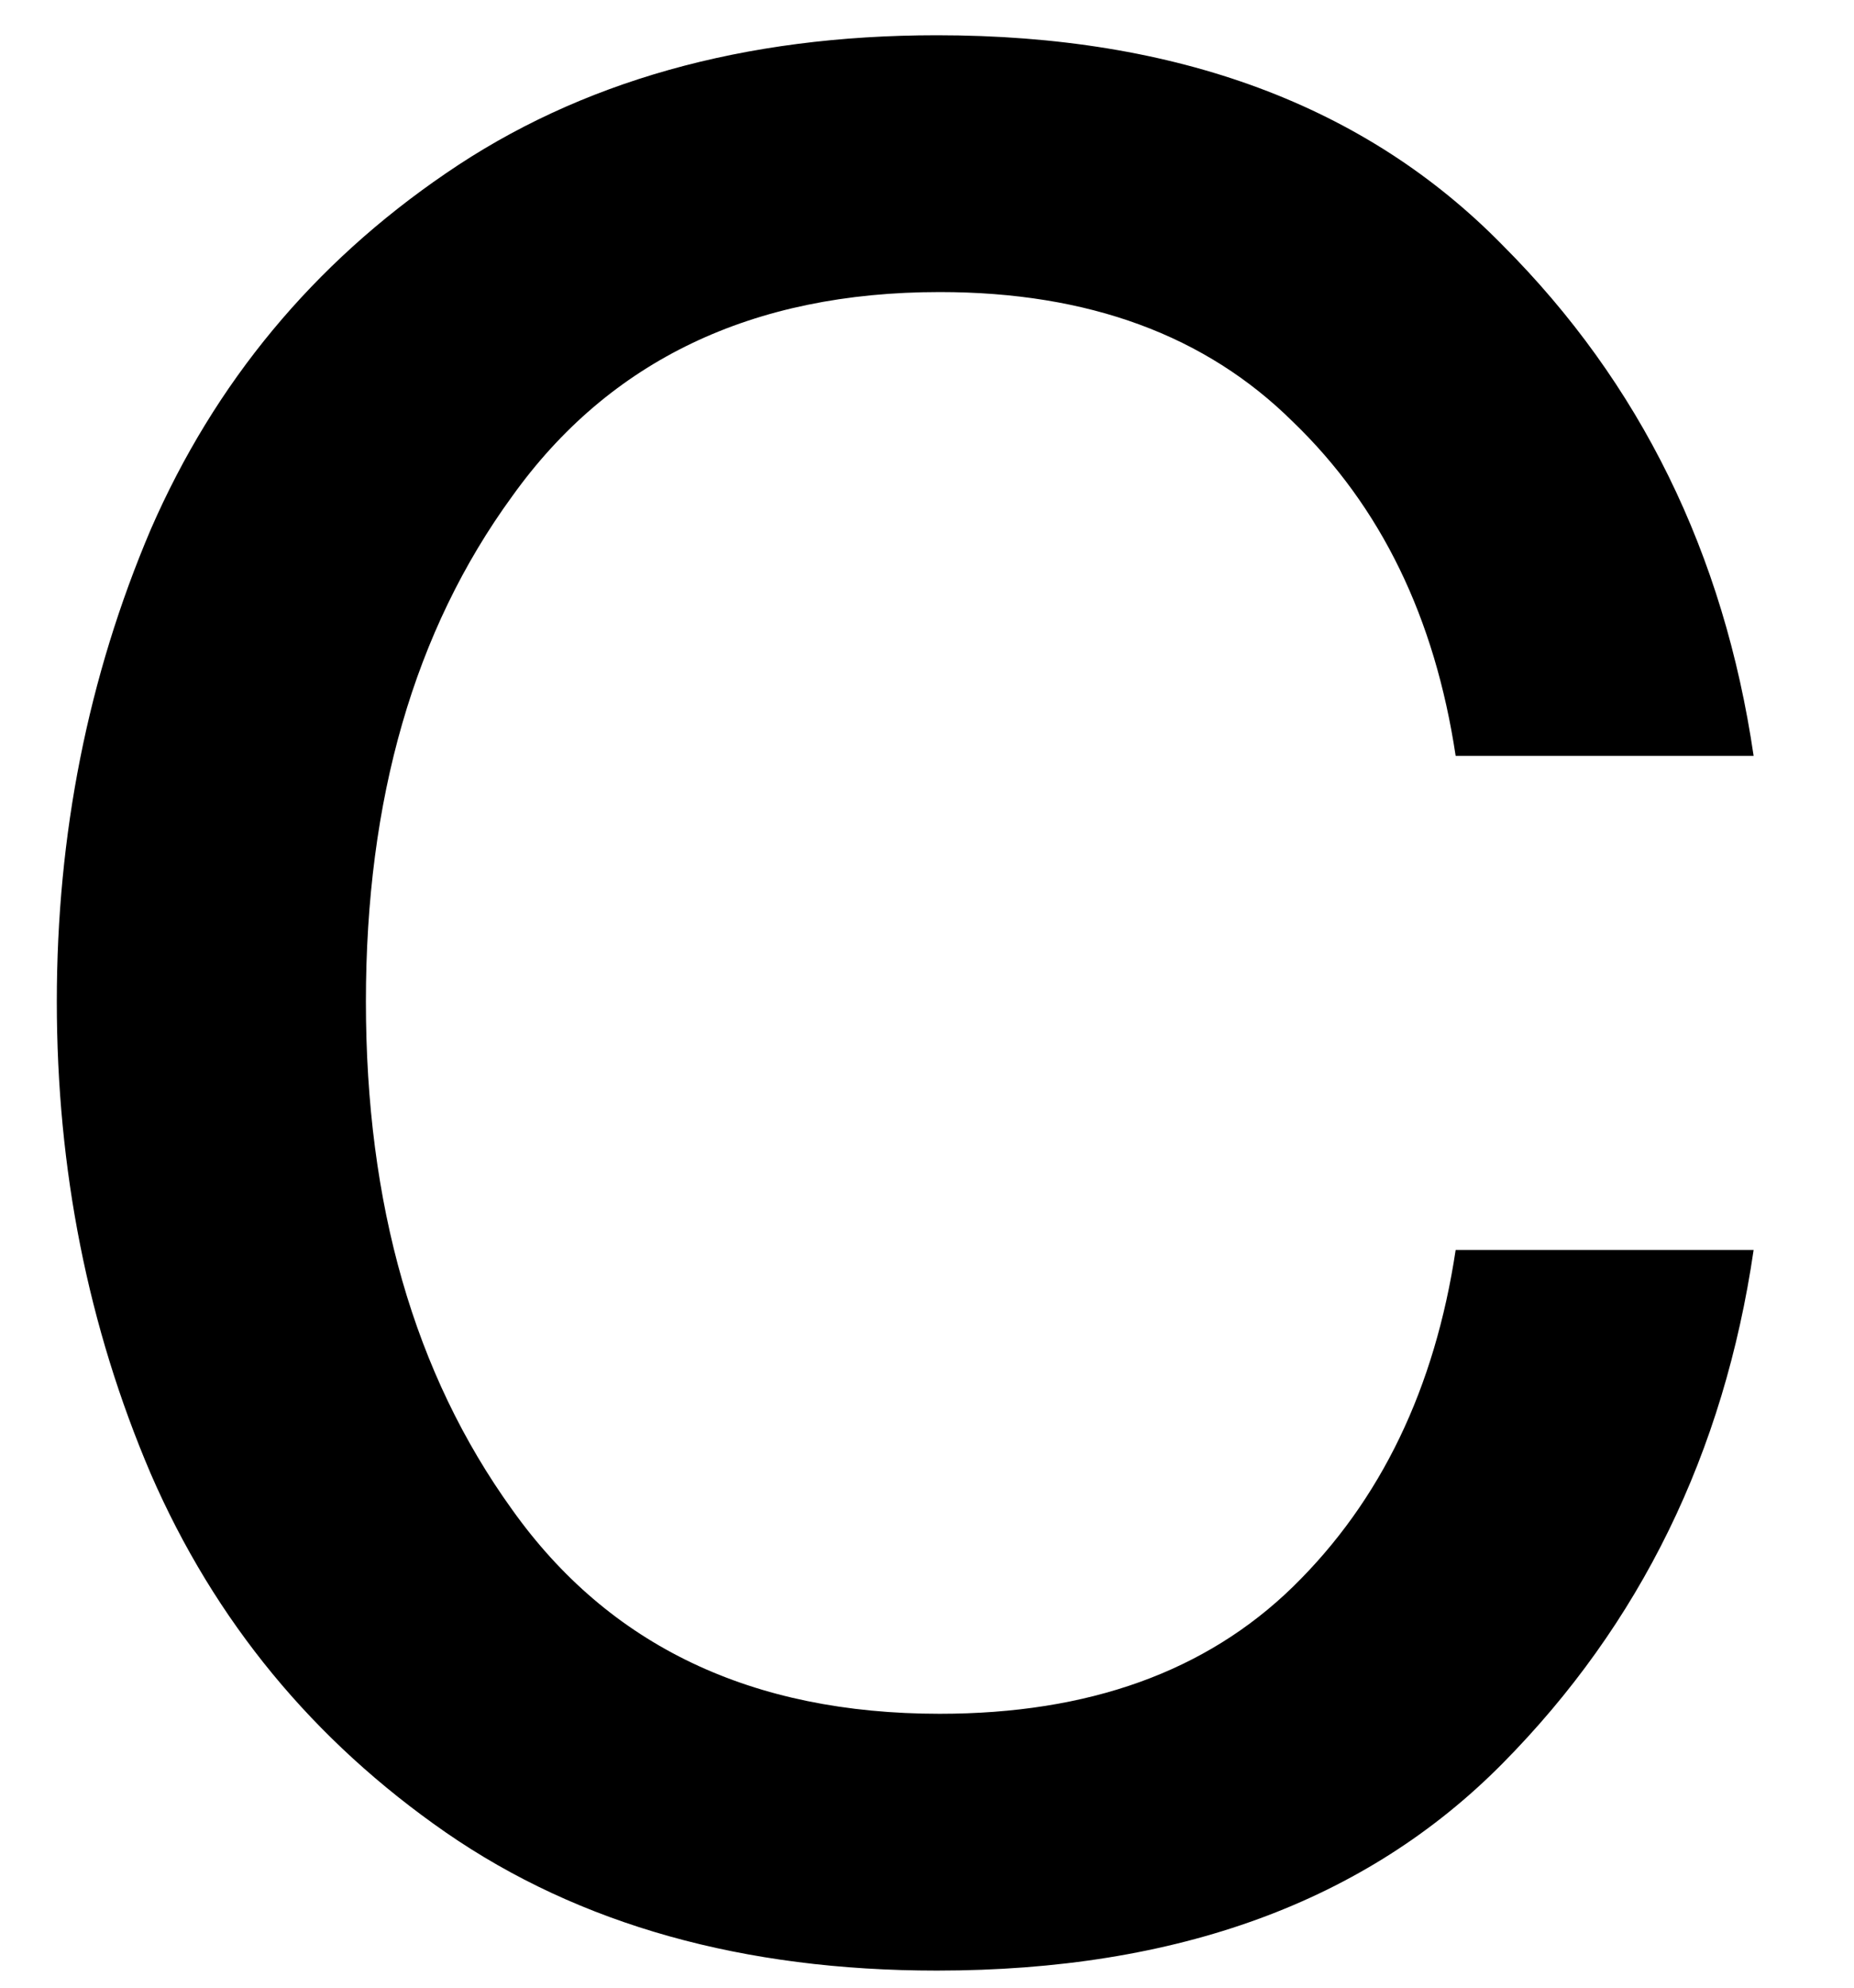 <svg width="14" height="15" viewBox="0 0 14 15" fill="none" xmlns="http://www.w3.org/2000/svg">
<path d="M7.075 14.871C5.617 14.871 4.377 14.527 3.367 13.829C2.367 13.136 1.622 12.235 1.138 11.121C0.664 10.011 0.429 8.824 0.429 7.558C0.429 6.298 0.664 5.11 1.138 3.996C1.622 2.886 2.367 1.99 3.367 1.308C4.377 0.615 5.617 0.266 7.075 0.266C8.893 0.266 10.315 0.798 11.346 1.85C12.387 2.891 13.018 4.178 13.242 5.704H10.992C10.835 4.662 10.429 3.824 9.763 3.183C9.106 2.532 8.221 2.204 7.096 2.204C5.679 2.204 4.601 2.72 3.867 3.746C3.127 4.761 2.763 6.032 2.763 7.558C2.763 9.089 3.127 10.365 3.867 11.392C4.601 12.423 5.679 12.933 7.096 12.933C8.221 12.933 9.106 12.615 9.763 11.975C10.429 11.324 10.835 10.475 10.992 9.433H13.242C13.018 10.964 12.387 12.256 11.346 13.308C10.315 14.35 8.893 14.871 7.075 14.871Z" fill="black"/>
</svg>
